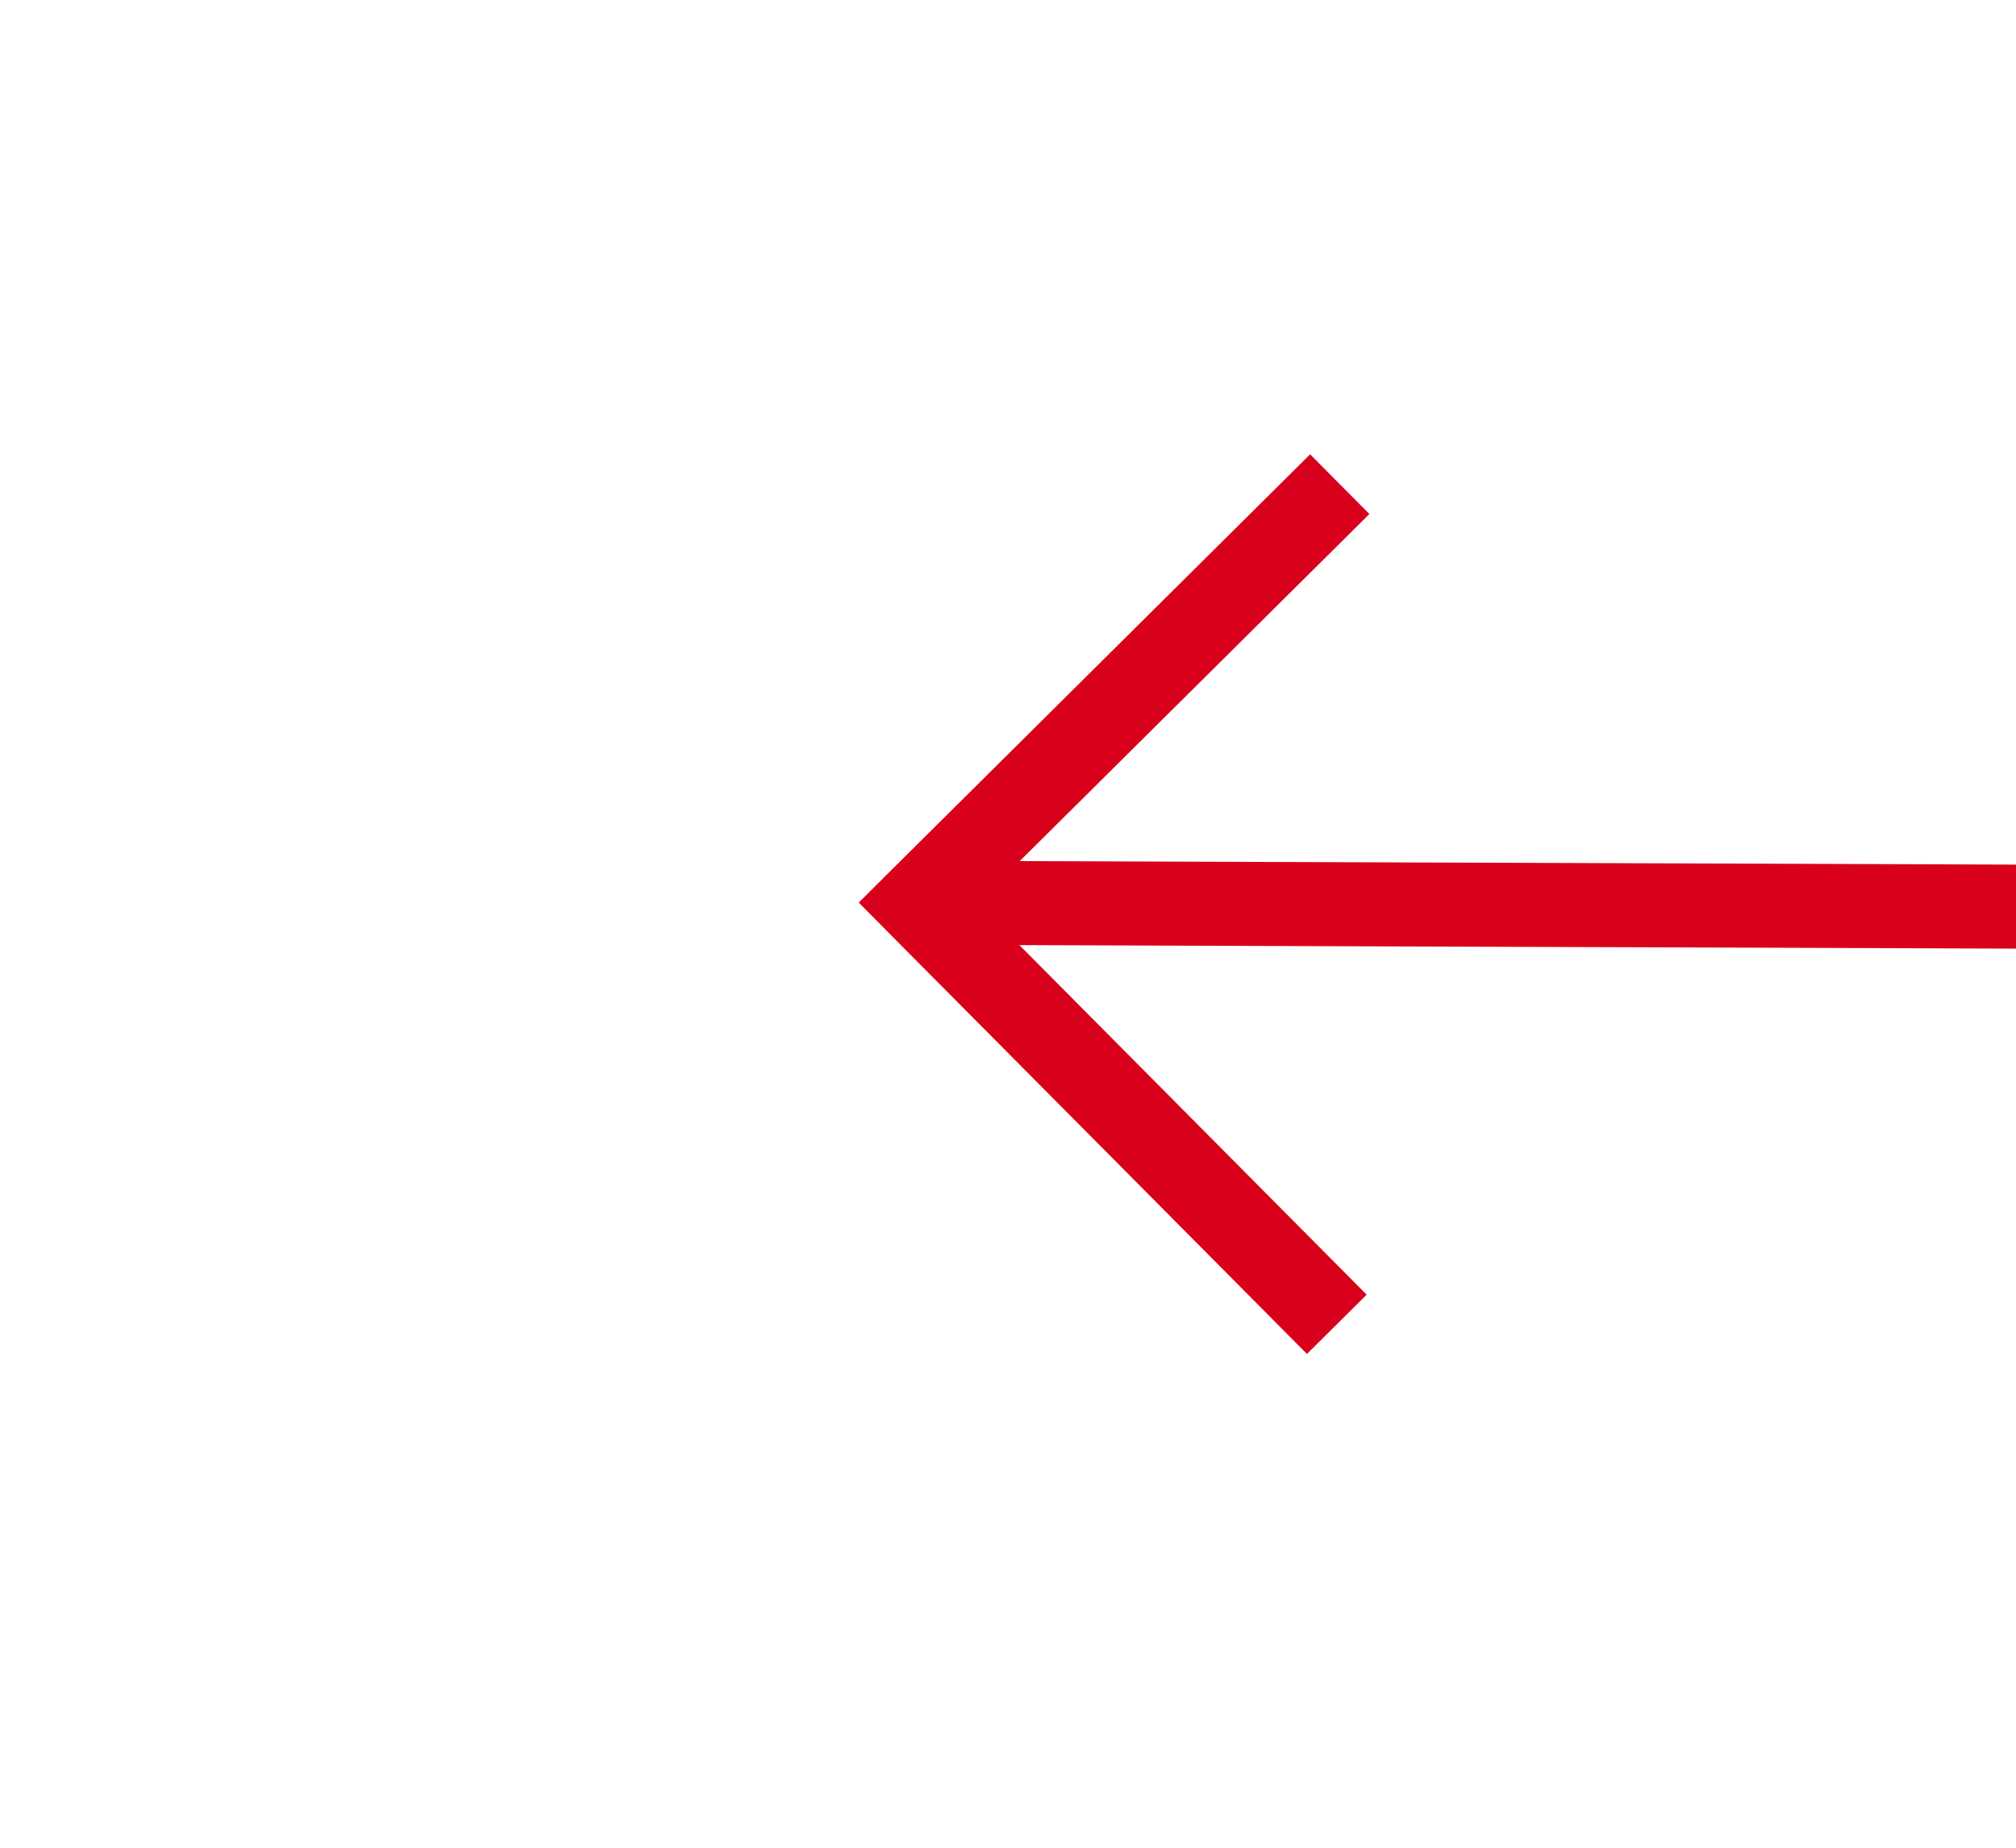 ﻿<?xml version="1.0" encoding="utf-8"?>
<svg version="1.1" xmlns:xlink="http://www.w3.org/1999/xlink" width="24px" height="22px" preserveAspectRatio="xMinYMid meet" viewBox="532 361  24 20" xmlns="http://www.w3.org/2000/svg">
  <g transform="matrix(-0.682 0.731 -0.731 -0.682 1186.339 226.165 )">
    <path d="M 576.946 280.854  L 581.593 285.5  L 576.946 290.146  L 577.654 290.854  L 582.654 285.854  L 583.007 285.5  L 582.654 285.146  L 577.654 280.146  L 576.946 280.854  Z " fill-rule="nonzero" fill="#d9001b" stroke="none" transform="matrix(0.68 0.734 -0.734 0.68 358.369 -249.631 )" />
    <path d="M 347 285.5  L 582 285.5  " stroke-width="1" stroke="#d9001b" fill="none" transform="matrix(0.68 0.734 -0.734 0.68 358.369 -249.631 )" />
  </g>
</svg>